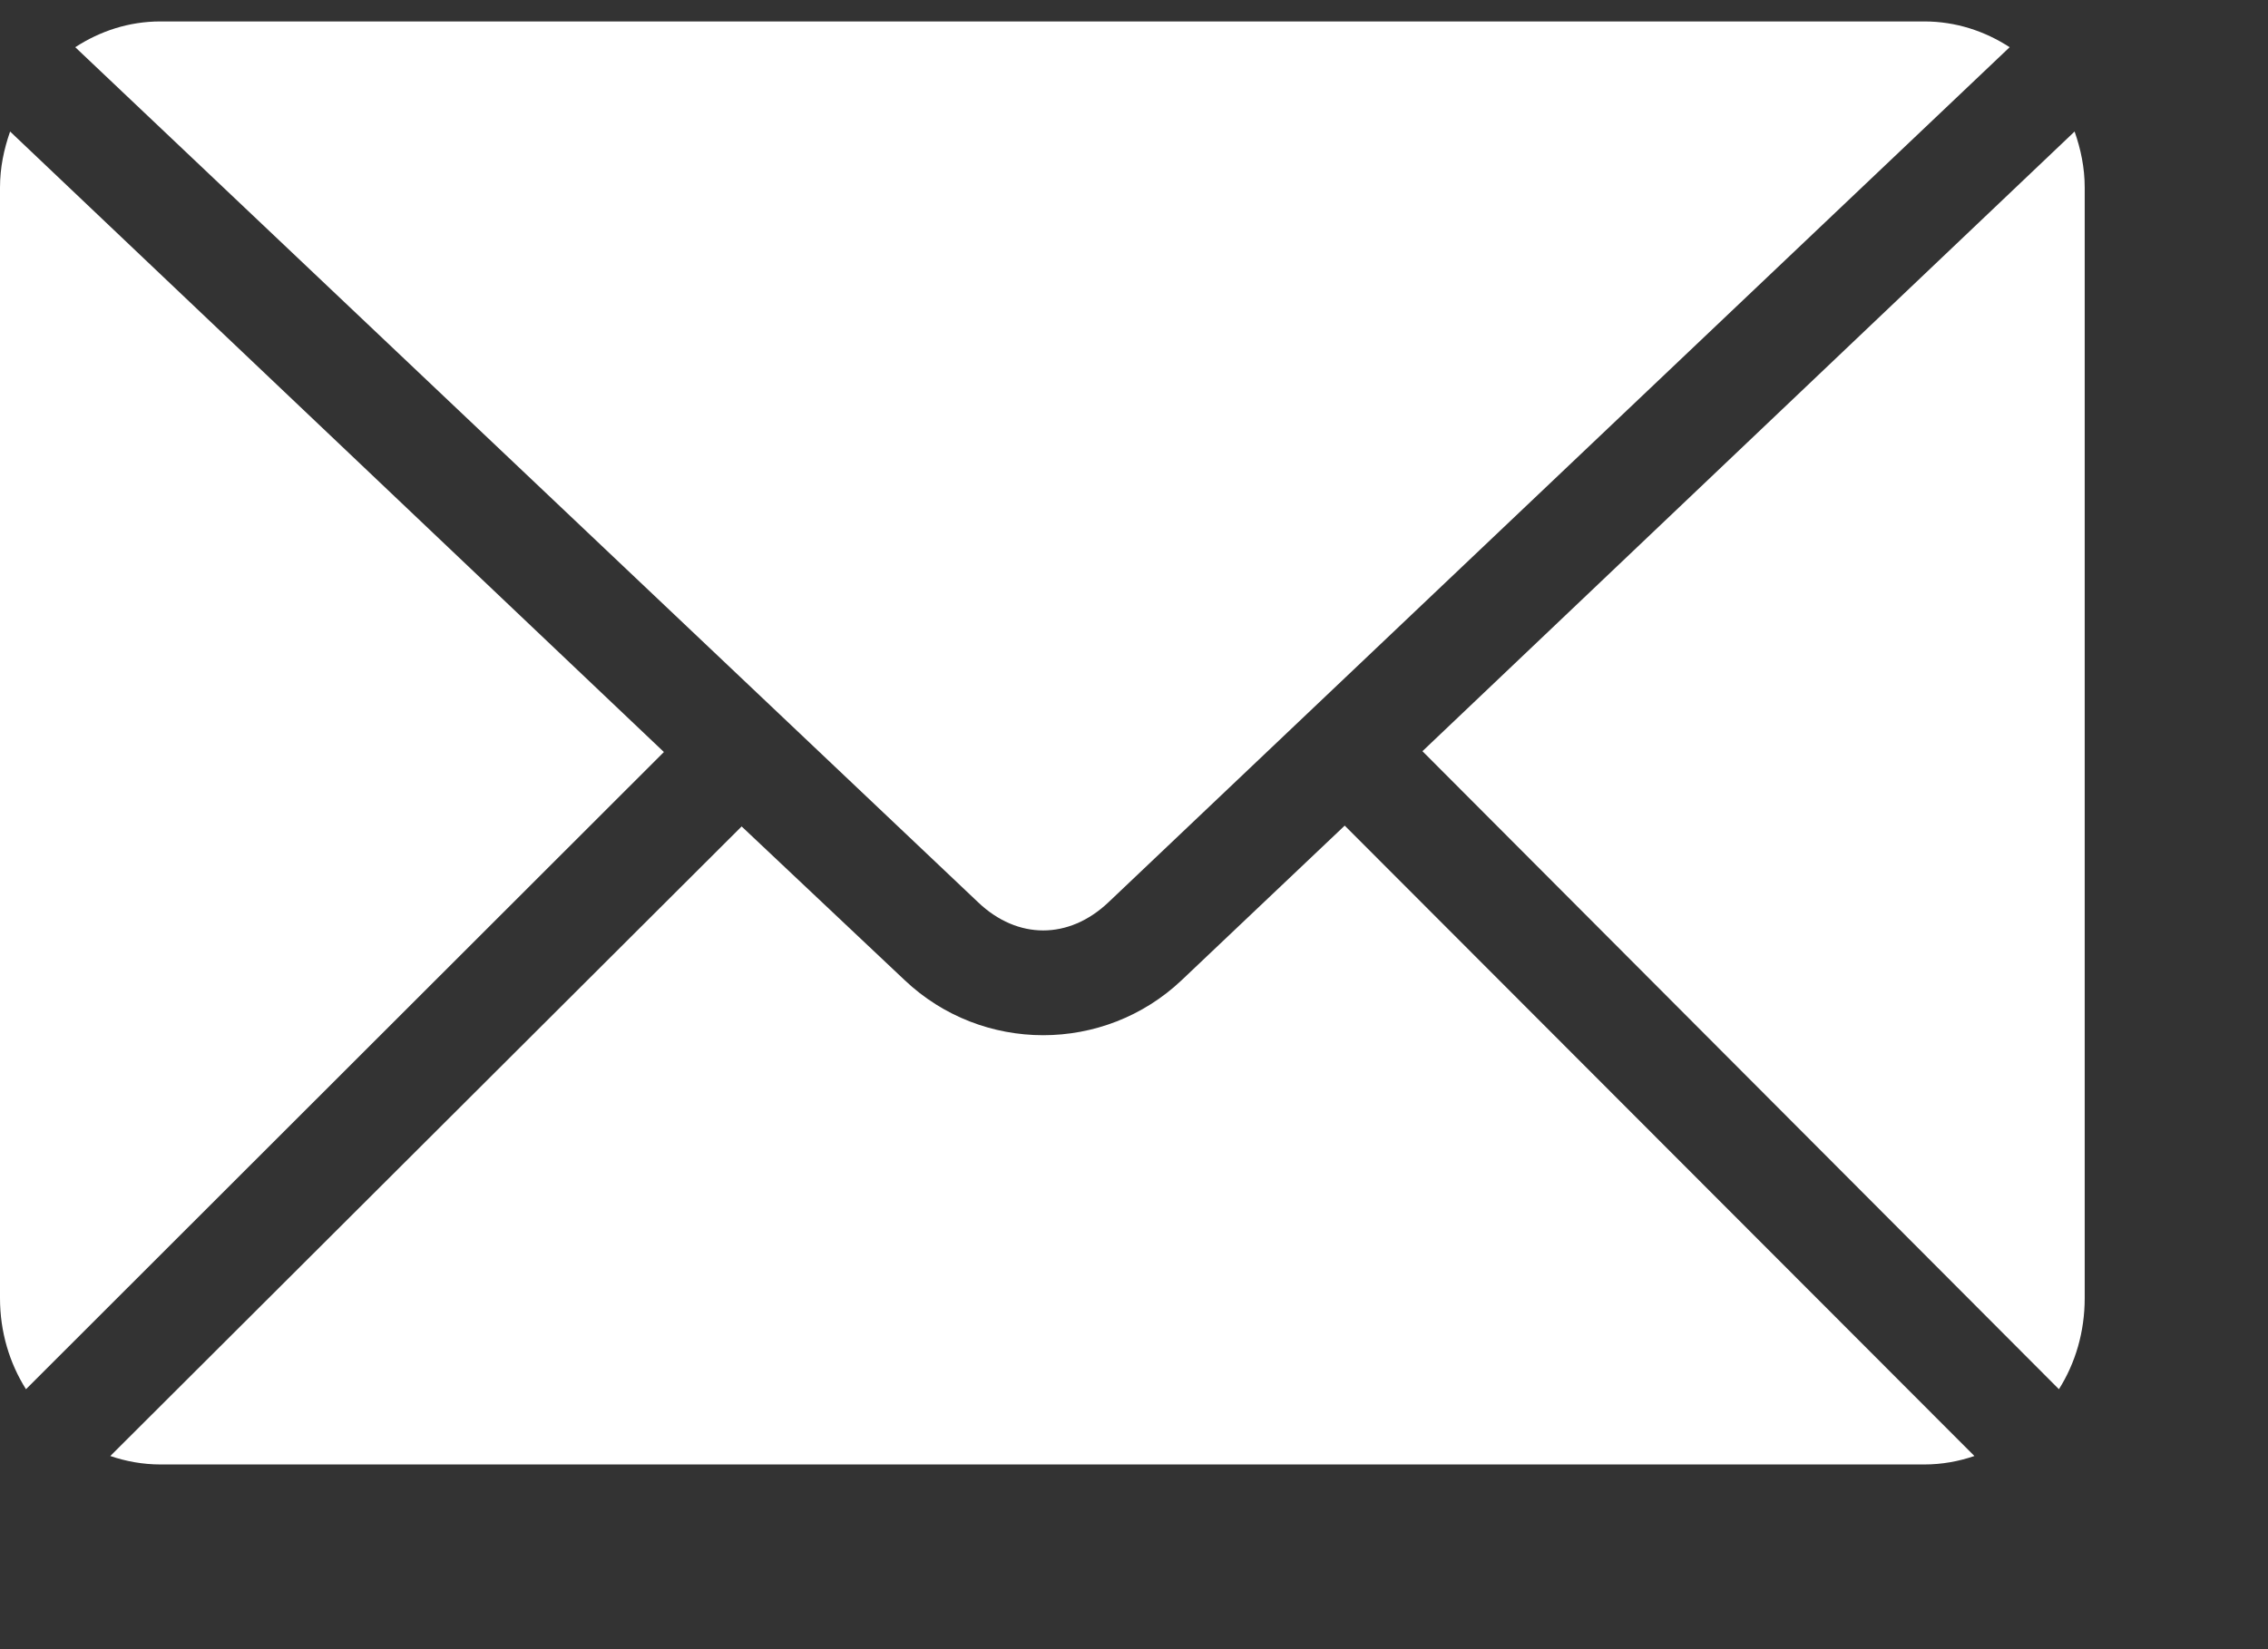 <svg width="11" height="8" viewBox="0 0 11 8" fill="none" xmlns="http://www.w3.org/2000/svg">
<rect x="0" y="0" width="11" height="8" fill="#333333" stroke="none"/>
<path d="M0.778 0.104C0.625 0.104 0.485 0.151 0.365 0.229L4.744 4.377C4.935 4.559 5.184 4.559 5.376 4.377L9.747 0.229C9.627 0.151 9.486 0.104 9.333 0.104H0.778ZM0.049 0.638C0.019 0.724 0 0.813 0 0.91V6.297C0 6.461 0.046 6.612 0.126 6.739L3.22 3.648L0.049 0.638ZM10.062 0.638L6.899 3.644L9.986 6.739C10.066 6.612 10.111 6.461 10.111 6.297V0.91C10.111 0.813 10.092 0.724 10.062 0.638ZM6.522 4.005L5.732 4.754C5.356 5.111 4.763 5.111 4.387 4.754L3.597 4.009L0.535 7.063C0.611 7.089 0.693 7.104 0.778 7.104H9.333C9.419 7.104 9.5 7.089 9.576 7.063L6.522 4.005Z" fill="white"/>
</svg>
